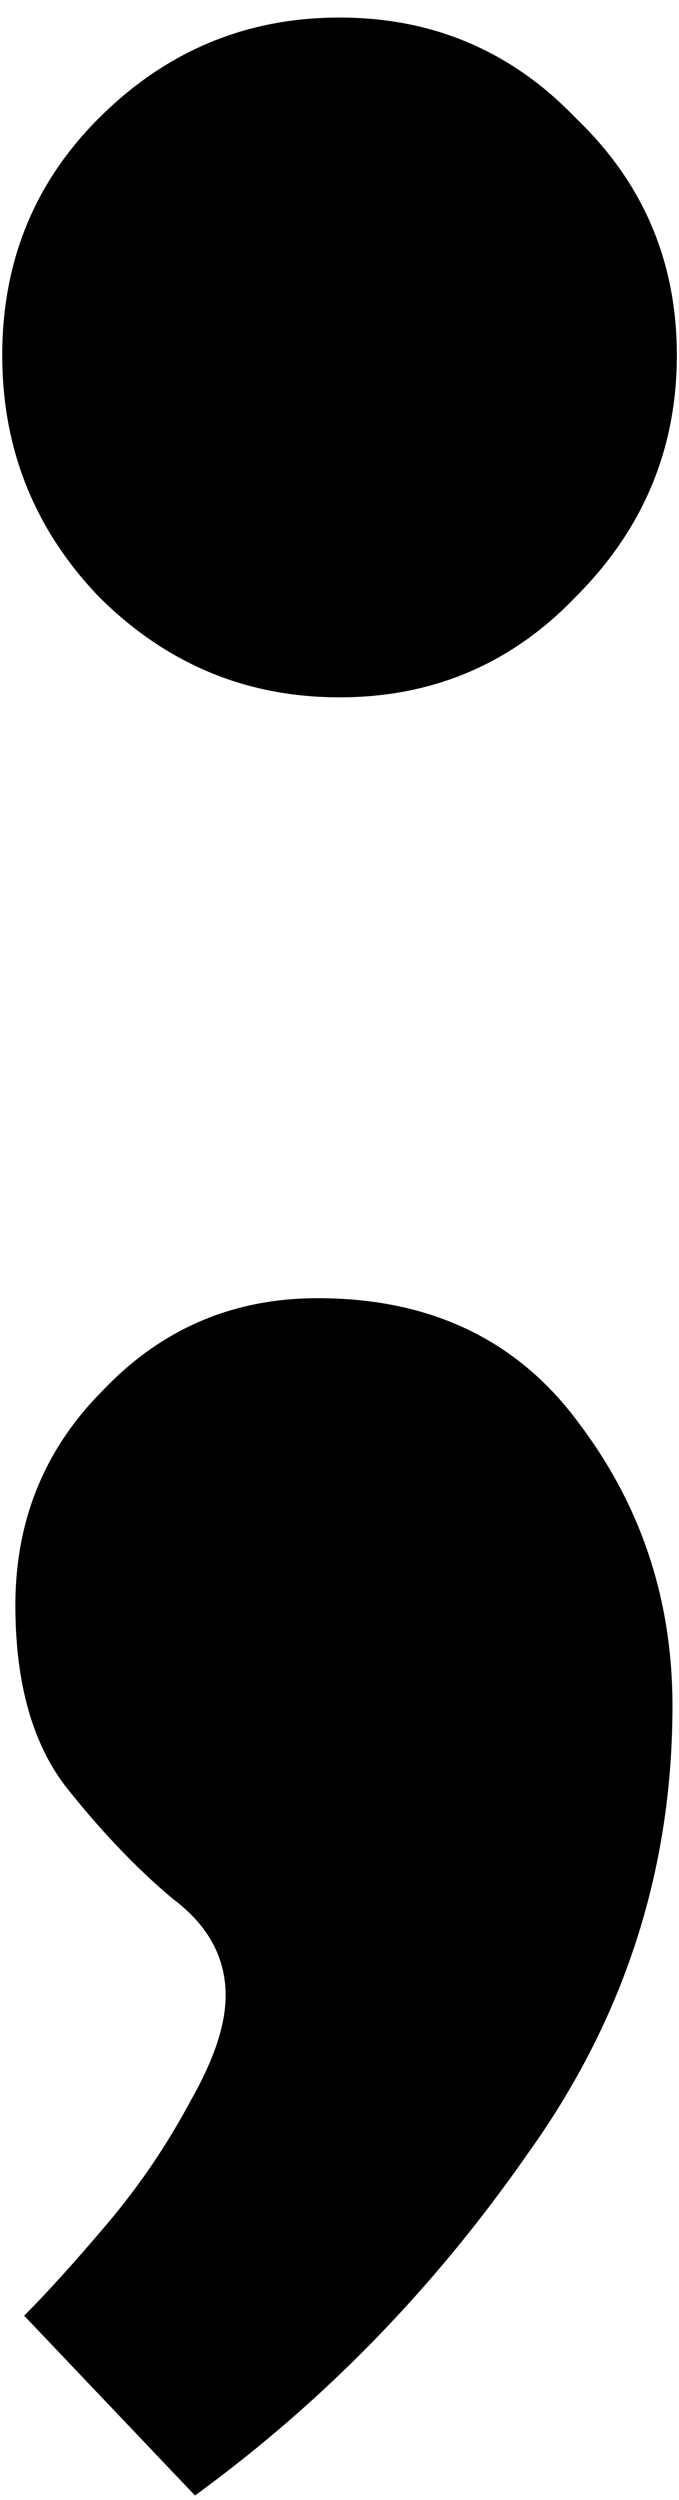 <svg width="31" height="114" viewBox="0 0 31 114" fill="none" xmlns="http://www.w3.org/2000/svg">
<path d="M15.502 0.8C19.768 0.8 23.368 2.333 26.302 5.4C29.368 8.333 30.902 11.933 30.902 16.2C30.902 20.467 29.368 24.133 26.302 27.2C23.368 30.267 19.768 31.8 15.502 31.8C11.235 31.8 7.568 30.267 4.502 27.2C1.568 24.133 0.102 20.467 0.102 16.2C0.102 11.933 1.568 8.333 4.502 5.4C7.568 2.333 11.235 0.8 15.502 0.8ZM14.502 59.2C19.702 59.2 23.702 61.133 26.502 65C29.302 68.733 30.702 73 30.702 77.8C30.702 85.267 28.502 92.067 24.102 98.2C19.835 104.333 14.768 109.533 8.902 113.8L1.102 105.6C2.168 104.533 3.435 103.133 4.902 101.4C6.368 99.667 7.635 97.8 8.702 95.8C9.768 93.933 10.302 92.333 10.302 91C10.302 89.267 9.502 87.8 7.902 86.6C6.302 85.267 4.702 83.6 3.102 81.6C1.502 79.6 0.702 76.8 0.702 73.2C0.702 69.333 2.035 66.067 4.702 63.4C7.368 60.6 10.635 59.2 14.502 59.2Z" fill="black"/>
</svg>
